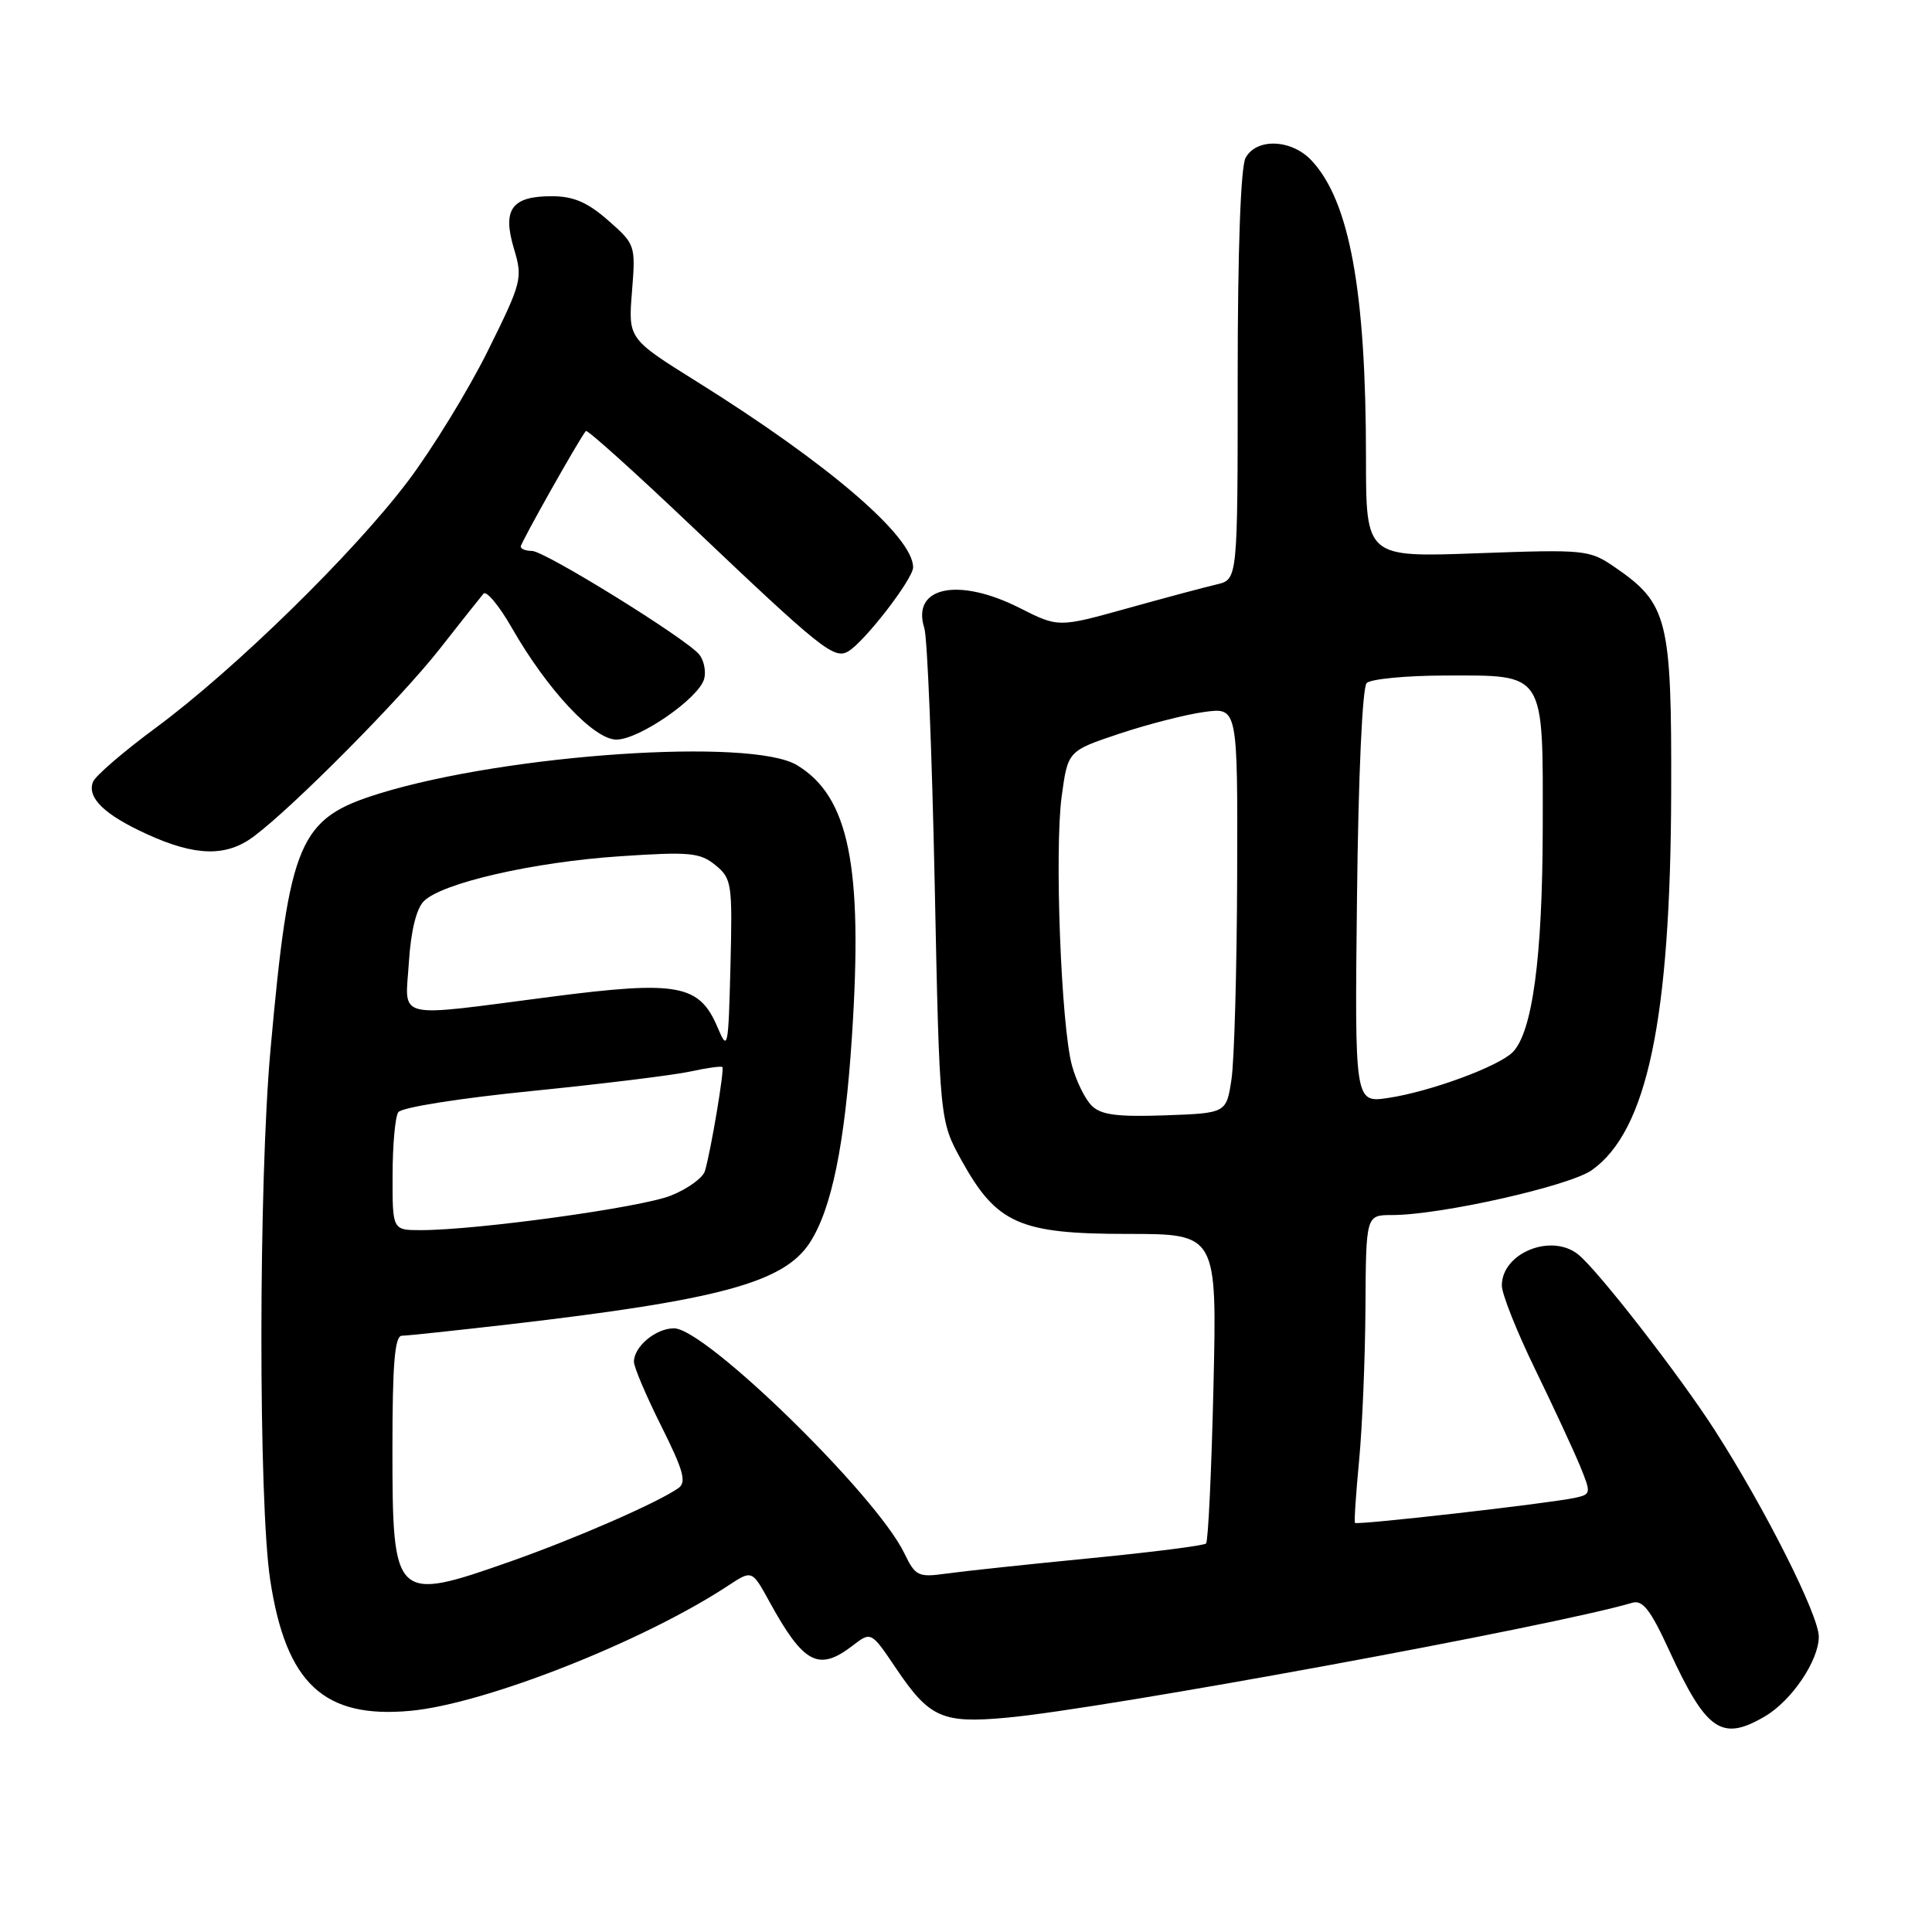 <?xml version="1.0" encoding="UTF-8" standalone="no"?>
<!DOCTYPE svg PUBLIC "-//W3C//DTD SVG 1.1//EN" "http://www.w3.org/Graphics/SVG/1.1/DTD/svg11.dtd" >
<svg xmlns="http://www.w3.org/2000/svg" xmlns:xlink="http://www.w3.org/1999/xlink" version="1.1" viewBox="0 0 256 256">
 <g >
 <path fill="currentColor"
d=" M 233.89 227.41 C 237.43 225.32 241.00 220.02 241.00 216.87 C 241.00 214.02 233.88 199.88 227.21 189.50 C 222.56 182.26 211.83 168.44 209.15 166.25 C 205.60 163.35 199.00 166.01 199.00 170.34 C 199.00 171.45 200.98 176.44 203.41 181.43 C 205.84 186.42 208.51 192.18 209.36 194.24 C 210.85 197.88 210.83 198.00 208.70 198.47 C 205.30 199.21 179.78 202.12 179.54 201.79 C 179.42 201.63 179.67 197.90 180.09 193.50 C 180.51 189.10 180.89 179.99 180.93 173.25 C 181.00 161.00 181.00 161.00 184.46 161.00 C 190.88 161.00 207.98 157.15 210.94 155.04 C 218.26 149.83 221.36 135.09 221.44 105.00 C 221.51 82.00 221.00 79.98 213.95 75.14 C 210.60 72.85 210.06 72.79 195.75 73.31 C 181.00 73.85 181.00 73.85 181.00 60.65 C 181.00 38.54 178.82 26.63 173.78 21.26 C 171.12 18.43 166.47 18.26 165.04 20.93 C 164.40 22.13 164.00 33.16 164.00 49.83 C 164.00 76.78 164.00 76.78 161.25 77.43 C 159.74 77.78 154.39 79.21 149.37 80.61 C 140.24 83.15 140.24 83.15 135.15 80.58 C 126.97 76.43 120.73 77.75 122.48 83.24 C 122.88 84.49 123.49 99.67 123.85 117.00 C 124.50 148.50 124.50 148.50 127.42 153.78 C 132.06 162.15 135.10 163.50 149.38 163.50 C 161.26 163.50 161.26 163.50 160.79 183.75 C 160.53 194.89 160.09 204.24 159.81 204.52 C 159.53 204.80 152.60 205.68 144.40 206.48 C 136.21 207.28 127.68 208.19 125.45 208.50 C 121.64 209.03 121.31 208.87 119.81 205.78 C 116.06 198.06 93.49 176.03 89.32 176.01 C 86.91 176.00 84.00 178.42 84.00 180.44 C 84.00 181.15 85.63 184.99 87.63 188.98 C 90.58 194.89 91.00 196.40 89.88 197.19 C 87.11 199.13 76.28 203.86 67.67 206.89 C 52.25 212.32 52.00 212.08 52.00 191.93 C 52.00 180.66 52.31 177.00 53.25 176.99 C 53.94 176.99 60.35 176.30 67.50 175.48 C 95.32 172.25 103.84 169.94 107.28 164.70 C 110.19 160.26 111.96 151.62 112.89 137.28 C 114.36 114.74 112.50 105.56 105.61 101.39 C 99.58 97.73 67.26 99.92 50.32 105.13 C 39.59 108.44 38.35 111.32 35.85 139.00 C 34.25 156.58 34.23 199.14 35.81 209.40 C 37.91 223.10 42.93 227.76 54.42 226.69 C 64.31 225.76 85.34 217.47 96.57 210.05 C 99.65 208.03 99.65 208.03 101.97 212.26 C 106.48 220.47 108.47 221.52 112.97 218.06 C 115.43 216.17 115.43 216.17 118.72 221.05 C 123.15 227.63 124.86 228.39 133.42 227.60 C 146.23 226.43 205.80 215.48 216.27 212.38 C 217.66 211.96 218.70 213.30 221.17 218.68 C 226.11 229.41 228.14 230.80 233.89 227.41 Z  M 33.62 110.84 C 38.88 106.91 53.07 92.60 58.25 86.00 C 61.06 82.42 63.67 79.13 64.06 78.67 C 64.45 78.21 66.16 80.28 67.86 83.26 C 72.54 91.43 78.69 98.00 81.67 98.00 C 84.70 98.00 92.63 92.51 93.31 89.94 C 93.57 88.92 93.27 87.47 92.64 86.71 C 90.87 84.58 72.17 73.00 70.49 73.00 C 69.67 73.00 69.00 72.74 69.00 72.42 C 69.00 71.92 76.76 58.14 77.63 57.11 C 77.81 56.89 84.06 62.51 91.53 69.61 C 108.78 86.00 110.50 87.38 112.36 86.33 C 114.48 85.14 120.98 76.74 120.99 75.18 C 121.02 71.12 109.80 61.48 92.37 50.59 C 83.24 44.89 83.24 44.89 83.74 38.65 C 84.23 32.49 84.20 32.38 80.59 29.21 C 77.83 26.79 75.99 26.00 73.09 26.00 C 67.80 26.00 66.54 27.74 68.10 32.95 C 69.28 36.89 69.16 37.37 64.63 46.51 C 62.04 51.72 57.29 59.47 54.07 63.74 C 46.88 73.27 31.16 88.65 20.69 96.40 C 16.39 99.57 12.62 102.82 12.32 103.60 C 11.51 105.71 13.82 107.95 19.47 110.53 C 25.89 113.47 29.98 113.56 33.62 110.84 Z  M 52.02 155.75 C 52.02 151.76 52.36 147.99 52.77 147.38 C 53.18 146.74 60.90 145.52 70.50 144.56 C 79.85 143.62 89.29 142.46 91.47 141.98 C 93.66 141.50 95.57 141.24 95.72 141.39 C 96.01 141.68 94.22 152.38 93.41 155.16 C 93.14 156.07 91.11 157.54 88.90 158.42 C 84.97 160.00 63.22 163.00 55.76 163.00 C 52.00 163.00 52.00 163.00 52.02 155.75 Z  M 144.65 146.50 C 143.78 145.64 142.61 143.26 142.05 141.22 C 140.60 135.97 139.71 112.65 140.68 105.50 C 141.50 99.50 141.50 99.50 148.32 97.22 C 152.07 95.97 157.13 94.67 159.57 94.34 C 164.00 93.73 164.00 93.73 163.93 116.11 C 163.89 128.43 163.55 140.53 163.18 143.00 C 162.50 147.50 162.50 147.50 154.36 147.79 C 148.01 148.01 145.87 147.73 144.65 146.50 Z  M 179.81 118.83 C 179.99 102.77 180.52 91.09 181.09 90.51 C 181.63 89.97 186.31 89.52 191.50 89.51 C 204.86 89.49 204.45 88.86 204.42 109.76 C 204.39 126.88 203.05 136.80 200.43 139.43 C 198.52 141.33 189.50 144.65 183.96 145.48 C 179.50 146.15 179.50 146.15 179.81 118.83 Z  M 95.08 136.13 C 92.67 130.43 89.82 129.90 73.00 132.08 C 51.94 134.81 53.69 135.23 54.18 127.49 C 54.44 123.38 55.17 120.40 56.16 119.41 C 58.57 117.00 70.69 114.22 82.15 113.46 C 91.39 112.84 92.75 112.97 94.79 114.63 C 96.97 116.41 97.06 117.05 96.79 128.00 C 96.51 138.98 96.44 139.35 95.08 136.13 Z "/>
</g>
</svg>